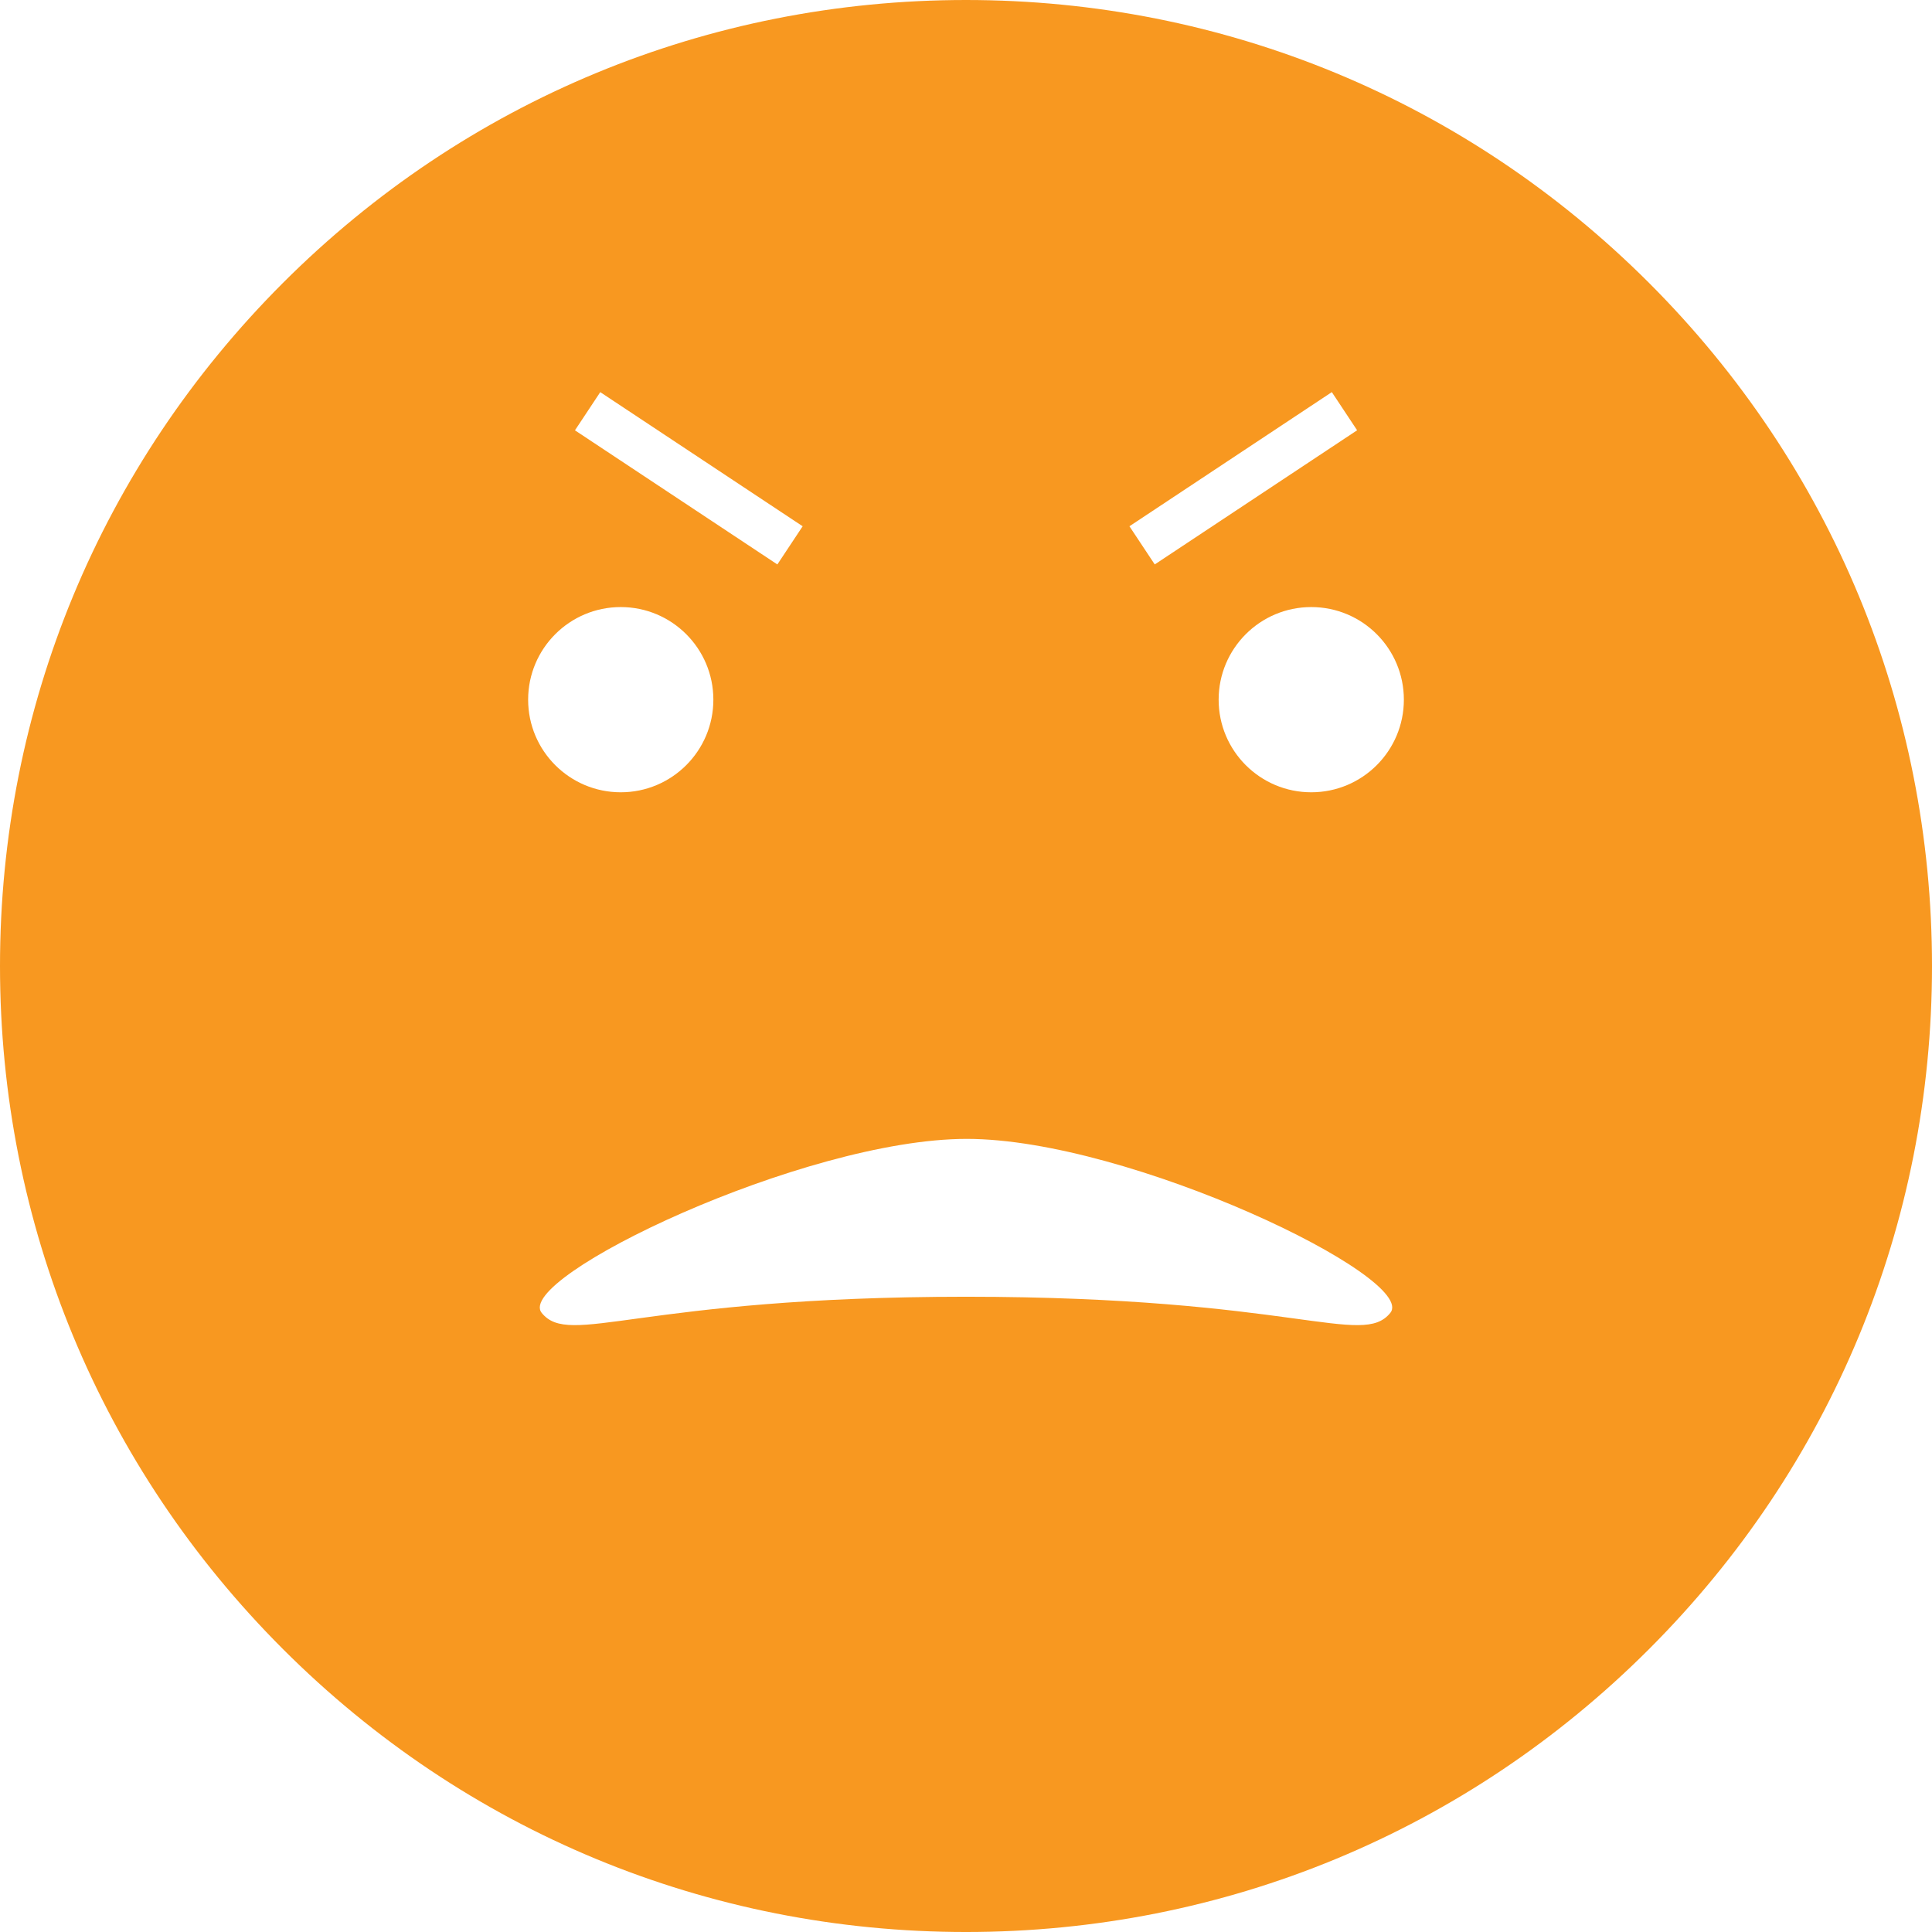 <?xml version="1.0" encoding="utf-8"?>
<!-- Generator: Adobe Illustrator 16.0.0, SVG Export Plug-In . SVG Version: 6.00 Build 0)  -->
<!DOCTYPE svg PUBLIC "-//W3C//DTD SVG 1.1//EN" "http://www.w3.org/Graphics/SVG/1.1/DTD/svg11.dtd">
<svg version="1.1" id="Layer_1" xmlns="http://www.w3.org/2000/svg" xmlns:xlink="http://www.w3.org/1999/xlink" x="0px" y="0px"
	 width="632.805px" height="632.805px" viewBox="0 0 632.805 632.805" enable-background="new 0 0 632.805 632.805"
	 xml:space="preserve">
<g display="none">
	<path display="inline" fill="#29A249" d="M540.133,92.672C480.374,32.912,400.917,0,316.403,0
		c-84.514,0-163.97,32.912-223.73,92.672C32.912,152.434,0,231.89,0,316.405c0,84.513,32.912,163.968,92.673,223.728
		c59.761,59.764,139.216,92.672,223.73,92.672c84.514,0,163.971-32.908,223.73-92.672c59.762-59.76,92.672-139.215,92.672-223.728
		C632.805,231.89,599.895,152.433,540.133,92.672z M316.403,617.805C150.209,617.805,15,482.598,15,316.405
		C15,150.209,150.209,15,316.403,15c166.193,0,301.402,135.209,301.402,301.405C617.805,482.598,482.596,617.805,316.403,617.805z"
		/>
	<path display="inline" fill="#29A249" d="M521.616,335.646c-0.101,0.425-10.136,42.748-40.756,84.775
		c-40.813,56.016-96.81,84.416-166.439,84.416c-69.395,0-124.596-28.227-164.07-83.895c-29.775-41.994-39-84.715-39.089-85.144
		l-14.683,3.068c0.385,1.85,9.804,45.785,41.214,90.293c18.545,26.277,40.928,47.236,66.528,62.297
		c32.013,18.83,69.056,28.379,110.1,28.379c41.029,0,78.269-9.541,110.688-28.354c25.914-15.041,48.752-35.98,67.875-62.229
		c32.401-44.473,42.815-88.377,43.245-90.225L521.616,335.646z"/>
	<circle display="inline" fill="#29A249" cx="203.32" cy="229.171" r="30.334"/>
	<circle display="inline" fill="#29A249" cx="429.487" cy="229.171" r="30.334"/>
</g>
<g display="none">
	<path display="inline" fill="#2DA97D" d="M540.133,92.672C480.374,32.912,400.917,0,316.403,0
		c-84.514,0-163.97,32.912-223.73,92.672C32.912,152.434,0,231.89,0,316.405c0,84.513,32.912,163.968,92.673,223.728
		c59.761,59.764,139.216,92.672,223.73,92.672c84.514,0,163.971-32.908,223.73-92.672c59.762-59.76,92.672-139.215,92.672-223.728
		C632.805,231.89,599.895,152.433,540.133,92.672z M316.403,617.805C150.209,617.805,15,482.598,15,316.405
		C15,150.209,150.209,15,316.403,15c166.193,0,301.402,135.209,301.402,301.405C617.805,482.598,482.596,617.805,316.403,617.805z"
		/>
	<circle display="inline" fill="#2DA97D" cx="203.32" cy="229.171" r="30.334"/>
	<circle display="inline" fill="#2DA97D" cx="429.487" cy="229.171" r="30.334"/>
	<path display="inline" fill="#2DA97D" d="M445.553,442.008c-30.17,18.398-77.926,40.33-134.091,40.33
		c-56.013,0-100.913-21.83-128.717-40.143c-30.195-19.89-47.398-40.082-47.755-40.506c-0.002-0.003-0.003-0.005-0.004-0.007
		l-11.497,9.638c0.741,0.885,18.515,21.914,50.558,43.104c29.599,19.576,77.465,42.912,137.415,42.912
		c59.832,0,110.408-23.258,142.302-42.77c34.484-21.099,54.709-41.99,55.554-42.869L498.5,401.307
		C498.303,401.51,478.508,421.913,445.553,442.008z"/>
</g>
<g display="none">
	<path display="inline" fill="#EE6427" d="M540.133,92.672C480.374,32.912,400.917,0,316.402,0
		c-84.514,0-163.97,32.912-223.73,92.672C32.912,152.432,0,231.89,0,316.405c0,84.513,32.912,163.968,92.672,223.728
		c59.761,59.764,139.217,92.672,223.73,92.672c84.515,0,163.97-32.908,223.731-92.672c59.762-59.76,92.672-139.215,92.672-223.728
		C632.805,231.89,599.895,152.433,540.133,92.672z M316.402,617.805C150.209,617.805,15,482.598,15,316.405
		C15,150.209,150.209,15,316.402,15c166.194,0,301.403,135.209,301.403,301.405C617.805,482.598,482.596,617.805,316.402,617.805z"
		/>
	<circle display="inline" fill="#EE6427" cx="203.323" cy="229.171" r="30.334"/>
	<circle display="inline" fill="#EE6427" cx="429.491" cy="229.171" r="30.334"/>
	
		<rect x="308.915" y="293.542" transform="matrix(-0.237 -0.972 0.972 -0.237 -32.378 846.765)" display="inline" fill="#EE6427" width="15.003" height="285.116"/>
</g>
<g display="none">
	<path display="inline" fill="#DE2F27" d="M540.131,92.672C480.374,32.912,400.917,0,316.402,0
		c-84.514,0-163.971,32.912-223.73,92.672C32.911,152.433,0,231.89,0,316.405c0,84.513,32.912,163.968,92.672,223.728
		c59.76,59.764,139.217,92.672,223.73,92.672c84.513,0,163.97-32.908,223.729-92.672c59.764-59.76,92.674-139.215,92.674-223.728
		C632.805,231.89,599.895,152.433,540.131,92.672z M316.402,617.805C150.209,617.805,15,482.598,15,316.405
		C15,150.209,150.209,15,316.402,15c166.194,0,301.403,135.209,301.403,301.405C617.805,482.598,482.596,617.805,316.402,617.805z"
		/>
	<circle display="inline" fill="#DE2F27" cx="203.322" cy="229.171" r="30.334"/>
	<circle display="inline" fill="#DE2F27" cx="429.489" cy="229.171" r="30.334"/>
	<path display="inline" fill="#DE2F27" d="M320.784,391.012c-55.071,0-104.478,22.316-136.226,41.035
		c-34.264,20.203-55.396,40.188-56.279,41.025l10.34,10.864c0.207-0.194,21.01-19.825,53.889-39.163
		c30.066-17.685,76.727-38.763,128.276-38.763c51.547,0,98.207,21.078,128.272,38.763c32.883,19.338,53.687,38.969,53.89,39.161
		l10.344-10.862c-0.883-0.84-22.016-20.822-56.279-41.025C425.258,413.329,375.854,391.012,320.784,391.012z"/>
</g>
<path display="none" fill="#29A249" d="M316.403,0.619C142.001,0.619,0.618,142,0.618,316.405
	c0,174.401,141.383,315.782,315.785,315.782s315.785-141.381,315.785-315.782C632.188,142,490.805,0.619,316.403,0.619z
	 M432.006,196.217c17.125,0,31.008,13.884,31.008,31.01c0,17.125-13.883,31.01-31.008,31.01c-17.127,0-31.01-13.885-31.01-31.01
	C400.999,210.101,414.879,196.217,432.006,196.217z M200.8,196.217c17.126,0,31.009,13.884,31.009,31.01
	c0,17.125-13.883,31.01-31.009,31.01c-17.125,0-31.009-13.885-31.009-31.01C169.792,210.101,183.675,196.217,200.8,196.217z
	 M496.917,431.768c-19.549,26.834-42.896,48.238-69.387,63.613c-33.142,19.236-71.212,28.99-113.153,28.99
	c-41.958,0-79.826-9.762-112.552-29.012c-26.17-15.396-49.052-36.822-68.01-63.687c-32.11-45.5-41.738-90.416-42.132-92.305
	l15.01-3.137c0.092,0.436,9.521,44.108,39.96,87.036c40.353,56.91,96.784,85.767,167.725,85.767
	c71.183,0,128.427-29.035,170.146-86.297c31.304-42.965,41.563-86.232,41.664-86.664l14.938,3.457
	C540.688,341.422,530.042,386.303,496.917,431.768z"/>
<path display="none" fill="#2DA97D" d="M316.403,0.619C142.001,0.619,0.618,142,0.618,316.405
	c0,174.401,141.383,315.782,315.785,315.782s315.785-141.381,315.785-315.782C632.188,142,490.805,0.619,316.403,0.619z
	 M432.006,196.217c17.125,0,31.008,13.884,31.008,31.01c0,17.125-13.883,31.01-31.008,31.01c-17.127,0-31.01-13.885-31.01-31.01
	C400.999,210.101,414.879,196.217,432.006,196.217z M200.8,196.217c17.126,0,31.009,13.884,31.009,31.01
	c0,17.125-13.882,31.01-31.009,31.01c-17.126,0-31.009-13.885-31.009-31.01C169.792,210.101,183.674,196.217,200.8,196.217z
	 M456.827,457.647c-32.605,19.944-84.312,43.723-145.475,43.723c-61.285,0-110.218-23.855-140.476-43.867
	c-32.757-21.664-50.927-43.162-51.685-44.066l11.753-9.852c0.001,0.002,0.002,0.004,0.004,0.006
	c0.365,0.435,17.951,21.076,48.819,41.408c28.423,18.721,74.323,41.037,131.584,41.037c57.417,0,106.237-22.42,137.079-41.229
	c33.689-20.543,53.926-41.397,54.125-41.606l11.06,10.625C512.752,414.721,492.079,436.083,456.827,457.647z"/>
<path display="none" fill="#F89820" d="M316.402,0.619C142.001,0.619,0.618,142,0.618,316.405
	c0,174.401,141.383,315.782,315.784,315.782c174.403,0,315.786-141.381,315.786-315.782C632.188,142,490.805,0.619,316.402,0.619z
	 M432.004,196.217c17.127,0,31.01,13.884,31.01,31.01c0,17.125-13.883,31.01-31.01,31.01c-17.125,0-31.008-13.885-31.008-31.01
	C400.999,210.101,414.879,196.217,432.004,196.217z M200.8,196.217c17.126,0,31.009,13.884,31.009,31.01
	c0,17.125-13.882,31.01-31.009,31.01c-17.126,0-31.008-13.885-31.008-31.01C169.792,210.101,183.674,196.217,200.8,196.217z
	 M501.834,446.504H129.727V431.17h372.109v15.334H501.834L501.834,446.504z"/>
<path display="none" fill="#EE6427" d="M316.402,0.619C142,0.619,0.618,142,0.618,316.405
	c0,174.401,141.382,315.782,315.784,315.782c174.403,0,315.786-141.381,315.786-315.782C632.188,142,490.805,0.619,316.402,0.619z
	 M200.804,196.217c17.126,0,31.009,13.884,31.009,31.01c0,17.125-13.883,31.01-31.009,31.01c-17.126,0-31.009-13.885-31.009-31.01
	C169.795,210.101,183.678,196.217,200.804,196.217z M176.633,480.708l-3.63-14.9l283.171-69.004l3.629,14.9L176.633,480.708z
	 M432.008,258.237c-17.125,0-31.008-13.885-31.008-31.01c0-17.126,13.883-31.01,31.008-31.01c17.127,0,31.012,13.884,31.012,31.01
	C463.02,244.352,449.135,258.237,432.008,258.237z"/>
<path display="none" fill="#DE2F27" d="M316.402,0.619C142,0.619,0.618,142,0.618,316.405
	c0,174.401,141.382,315.782,315.784,315.782c174.401,0,315.786-141.381,315.786-315.782C632.188,142,490.803,0.619,316.402,0.619z
	 M432.006,196.217c17.127,0,31.01,13.884,31.01,31.01c0,17.125-13.883,31.01-31.01,31.01c-17.125,0-31.008-13.885-31.008-31.01
	C401,210.101,414.881,196.217,432.006,196.217z M200.803,196.217c17.127,0,31.01,13.884,31.01,31.01
	c0,17.125-13.883,31.01-31.01,31.01c-17.125,0-31.008-13.885-31.008-31.01C169.795,210.101,183.678,196.217,200.803,196.217z
	 M507.102,487.668c-0.209-0.197-21.477-20.266-55.09-40.033c-30.733-18.078-78.434-39.627-131.131-39.627
	c-52.697,0-100.397,21.549-131.133,39.627c-33.611,19.771-54.877,39.836-55.089,40.035l-10.57-11.104
	c0.902-0.859,22.506-21.287,57.533-41.939c32.455-19.137,82.962-41.949,139.259-41.949s106.803,22.813,139.26,41.949
	c35.027,20.652,56.633,41.08,57.533,41.939L507.102,487.668z"/>
<g display="none">
	<path display="inline" fill="#F89820" d="M540.133,92.672C480.374,32.912,400.917,0,316.402,0
		c-84.514,0-163.97,32.912-223.729,92.672C32.912,152.434,0,231.89,0,316.405c0,84.513,32.911,163.968,92.673,223.728
		c59.761,59.764,139.216,92.672,223.729,92.672c84.515,0,163.97-32.908,223.731-92.672c59.762-59.76,92.672-139.215,92.672-223.728
		C632.805,231.89,599.895,152.433,540.133,92.672z M316.402,617.805C150.208,617.805,15,482.598,15,316.405
		C15,150.209,150.208,15,316.402,15s301.403,135.209,301.403,301.405C617.805,482.598,482.596,617.805,316.402,617.805z"/>
	<circle display="inline" fill="#F89820" cx="203.319" cy="229.171" r="30.334"/>
	<circle display="inline" fill="#F89820" cx="429.487" cy="229.171" r="30.334"/>
	<polygon display="inline" fill="#F89820" points="352.632,438.389 280.054,418.388 207.478,438.388 136.898,418.938 
		132.913,433.399 207.478,453.948 280.054,433.948 352.632,453.948 425.214,433.948 495.803,453.399 499.788,438.938 
		425.214,418.389 	"/>
</g>
<g display="none">
	<path display="inline" fill="#F89820" d="M540.133,92.672C480.374,32.912,400.917,0,316.402,0
		c-84.514,0-163.97,32.912-223.729,92.672C32.911,152.434,0,231.89,0,316.405c0,84.513,32.91,163.968,92.672,223.728
		c59.762,59.764,139.217,92.672,223.729,92.672c84.515,0,163.97-32.908,223.731-92.672c59.763-59.76,92.672-139.215,92.672-223.728
		C632.805,231.89,599.895,152.433,540.133,92.672z M316.402,617.805C150.208,617.805,15,482.598,15,316.405
		C15,150.209,150.208,15,316.402,15s301.403,135.209,301.403,301.405C617.805,482.598,482.596,617.805,316.402,617.805z"/>
	<path display="inline" fill="#F89820" d="M203.319,259.505c16.754,0,30.334-13.581,30.334-30.334s-60.668-16.753-60.668,0
		S186.566,259.505,203.319,259.505z"/>
	<path display="inline" fill="#F89820" d="M429.487,259.505c16.752,0,30.334-13.581,30.334-30.334s-60.668-16.753-60.668,0
		S412.733,259.505,429.487,259.505z"/>
	<path display="inline" fill="#F89820" d="M197.217,435.4l14.912,1.622c0.214-1.684-25.868-41.216,53.774-41.216
		c85.617,0,188.78,46.71,189.813,47.183l6.239-13.642c-4.332-1.981-107.124-48.541-196.052-48.541
		C171.901,380.807,197.447,433.17,197.217,435.4z"/>
</g>
<g display="none">
	<path display="inline" fill="#DE2F27" d="M540.133,92.672C480.374,32.912,400.917,0,316.402,0
		c-84.514,0-163.97,32.912-223.729,92.672C32.912,152.434,0,231.89,0,316.405c0,84.513,32.911,163.968,92.673,223.728
		c59.761,59.764,139.216,92.672,223.729,92.672c84.515,0,163.97-32.908,223.731-92.672c59.762-59.76,92.672-139.215,92.672-223.728
		C632.805,231.89,599.895,152.433,540.133,92.672z M316.402,617.805C150.208,617.805,15,482.598,15,316.405
		C15,150.209,150.208,15,316.402,15s301.403,135.209,301.403,301.405C617.805,482.598,482.596,617.805,316.402,617.805z"/>
	<circle display="inline" fill="#DE2F27" cx="203.319" cy="229.171" r="30.334"/>
	<circle display="inline" fill="#DE2F27" cx="429.487" cy="229.171" r="30.334"/>
	<path display="inline" fill="#DE2F27" d="M178.903,351.57c30.667,0,0-48,0-48S148.236,351.57,178.903,351.57z"/>
	<path display="inline" fill="#DE2F27" d="M320.784,391.012c-55.07,0-104.478,22.316-136.226,41.035
		c-34.264,20.203-55.396,40.188-56.279,41.025l10.341,10.864c0.207-0.194,21.01-19.825,53.889-39.163
		c30.066-17.685,76.727-38.763,128.275-38.763c51.547,0,98.207,21.078,128.272,38.763c32.883,19.338,53.687,38.969,53.89,39.161
		l10.344-10.862c-0.883-0.84-22.016-20.822-56.279-41.025C425.258,413.329,375.854,391.012,320.784,391.012z"/>
</g>
<path fill="#F89820" d="M540.133,92.672C480.374,32.912,400.917,0,316.402,0c-84.515,0-163.97,32.912-223.729,92.672
	C32.912,152.434,0,231.89,0,316.405c0,84.514,32.912,163.969,92.674,223.729c59.761,59.765,139.216,92.672,223.729,92.672
	c84.514,0,163.969-32.907,223.731-92.672c59.763-59.76,92.672-139.215,92.672-223.729
	C632.805,231.89,599.895,152.433,540.133,92.672z M436.223,128.432l8.287,12.502l-66.286,43.939l-8.288-12.502L436.223,128.432z
	 M196.607,128.442l66.295,43.932l-8.286,12.504l-66.295-43.932L196.607,128.442z M203.319,198.837
	c16.753,0,30.334,13.581,30.334,30.334s-13.581,30.334-30.334,30.334c-16.753,0-30.334-13.581-30.334-30.334
	S186.566,198.837,203.319,198.837z M455.375,430.025c-9.265,11.446-31.726-5.269-138.973-5.292
	c-107.245,0.023-129.706,16.738-138.97,5.292c-9.25-11.432,85.866-56.997,139.208-56.997S464.624,418.594,455.375,430.025z
	 M429.487,259.505c-16.753,0-30.334-13.581-30.334-30.334s13.581-30.334,30.334-30.334s30.334,13.581,30.334,30.334
	S446.24,259.505,429.487,259.505z"/>
<g display="none">
	<path display="inline" fill="#F89820" d="M540.133,92.672C480.374,32.912,400.917,0,316.402,0
		c-84.515,0-163.97,32.912-223.729,92.672C32.912,152.434,0,231.89,0,316.404c0,84.514,32.912,163.969,92.674,223.729
		c59.761,59.764,139.216,92.672,223.729,92.672c84.514,0,163.969-32.908,223.731-92.672c59.763-59.76,92.672-139.215,92.672-223.729
		C632.805,231.89,599.895,152.433,540.133,92.672z M316.402,617.805C150.208,617.805,15,482.598,15,316.404
		C15,150.209,150.208,15,316.402,15s301.403,135.209,301.403,301.404C617.805,482.598,482.596,617.805,316.402,617.805z"/>
	<circle display="inline" fill="#F89820" cx="203.623" cy="229.17" r="30.334"/>
	<circle display="inline" fill="#F89820" cx="429.792" cy="229.17" r="30.334"/>
	<path display="inline" fill="#F89820" d="M122.402,402.653h388.001v15c0,0-90.402,85.233-193.353,85.233
		c-102.952,0-194.649-85.233-194.649-85.233V402.653L122.402,402.653z"/>
</g>
<g display="none">
	<path display="inline" d="M540.133,92.671C480.374,32.912,400.917,0,316.402,0c-84.514,0-163.97,32.912-223.729,92.672
		C32.912,152.434,0,231.889,0,316.405c0,84.514,32.911,163.969,92.673,223.729c59.761,59.765,139.216,92.672,223.729,92.672
		c84.515,0,163.97-32.907,223.731-92.672c59.762-59.76,92.672-139.215,92.672-223.729
		C632.805,231.889,599.895,152.432,540.133,92.671z M316.402,617.805C150.208,617.805,15,482.598,15,316.405
		C15,150.208,150.208,15,316.402,15s301.403,135.209,301.403,301.405C617.805,482.598,482.596,617.805,316.402,617.805z"/>
	<polygon display="inline" points="441.88,221.795 441.88,152.959 373.047,152.959 190.082,152.959 190.082,221.795 
		373.047,221.795 373.047,269.565 258.783,334.984 258.789,351.99 258.789,405.906 327.622,405.906 327.622,357.208 
		373.047,330.888 373.047,331.121 441.88,291.618 441.88,291.005 442.724,290.512 441.88,289.061 	"/>
	<rect x="259.011" y="427.47" display="inline" width="68.548" height="68.391"/>
</g>
<g display="none">
	<path display="inline" d="M540.133,92.672C480.374,32.912,400.917,0,316.402,0c-84.515,0-163.97,32.912-223.729,92.672
		C32.912,152.434,0,231.89,0,316.404c0,84.514,32.912,163.969,92.674,223.729c59.761,59.764,139.216,92.672,223.729,92.672
		c84.514,0,163.969-32.908,223.731-92.672c59.763-59.76,92.672-139.215,92.672-223.729
		C632.805,231.89,599.895,152.433,540.133,92.672z M316.402,617.805C150.208,617.805,15,482.598,15,316.404
		C15,150.209,150.208,15,316.402,15s301.403,135.209,301.403,301.404C617.805,482.598,482.596,617.805,316.402,617.805z"/>
	<path display="inline" d="M396.35,173.7c-20.156-18.422-47.158-27.633-81.01-27.633c-31.966,0-57.669,8.583-77.113,25.743
		c-19.448,17.164-31.139,41.886-35.073,74.161l43.693,5.196c3.779-24.091,11.728-41.805,23.855-53.142
		c12.122-11.336,27.238-17.005,45.347-17.005c18.735,0,34.559,6.259,47.471,18.776c12.91,12.518,19.367,27.043,19.367,43.576
		c0,9.133-2.207,17.559-6.613,25.271c-4.407,7.717-13.975,18.068-28.694,31.059c-14.726,12.989-24.918,22.872-30.586,29.641
		c-7.716,9.291-13.307,18.502-16.768,27.633c-4.724,12.128-7.086,26.533-7.086,43.223c0,2.834,0.078,7.085,0.236,12.753h40.859
		c0.313-17.005,1.494-29.286,3.543-36.844c2.043-7.559,5.195-14.248,9.447-20.075c4.25-5.823,13.303-14.88,27.16-27.161
		c20.625-18.264,34.482-33.774,41.568-46.528c7.084-12.754,10.627-26.688,10.627-41.805
		C426.581,214.404,416.502,192.122,396.35,173.7z"/>
	<rect x="290.777" y="449.796" display="inline" width="48.417" height="48.417"/>
</g>
</svg>
